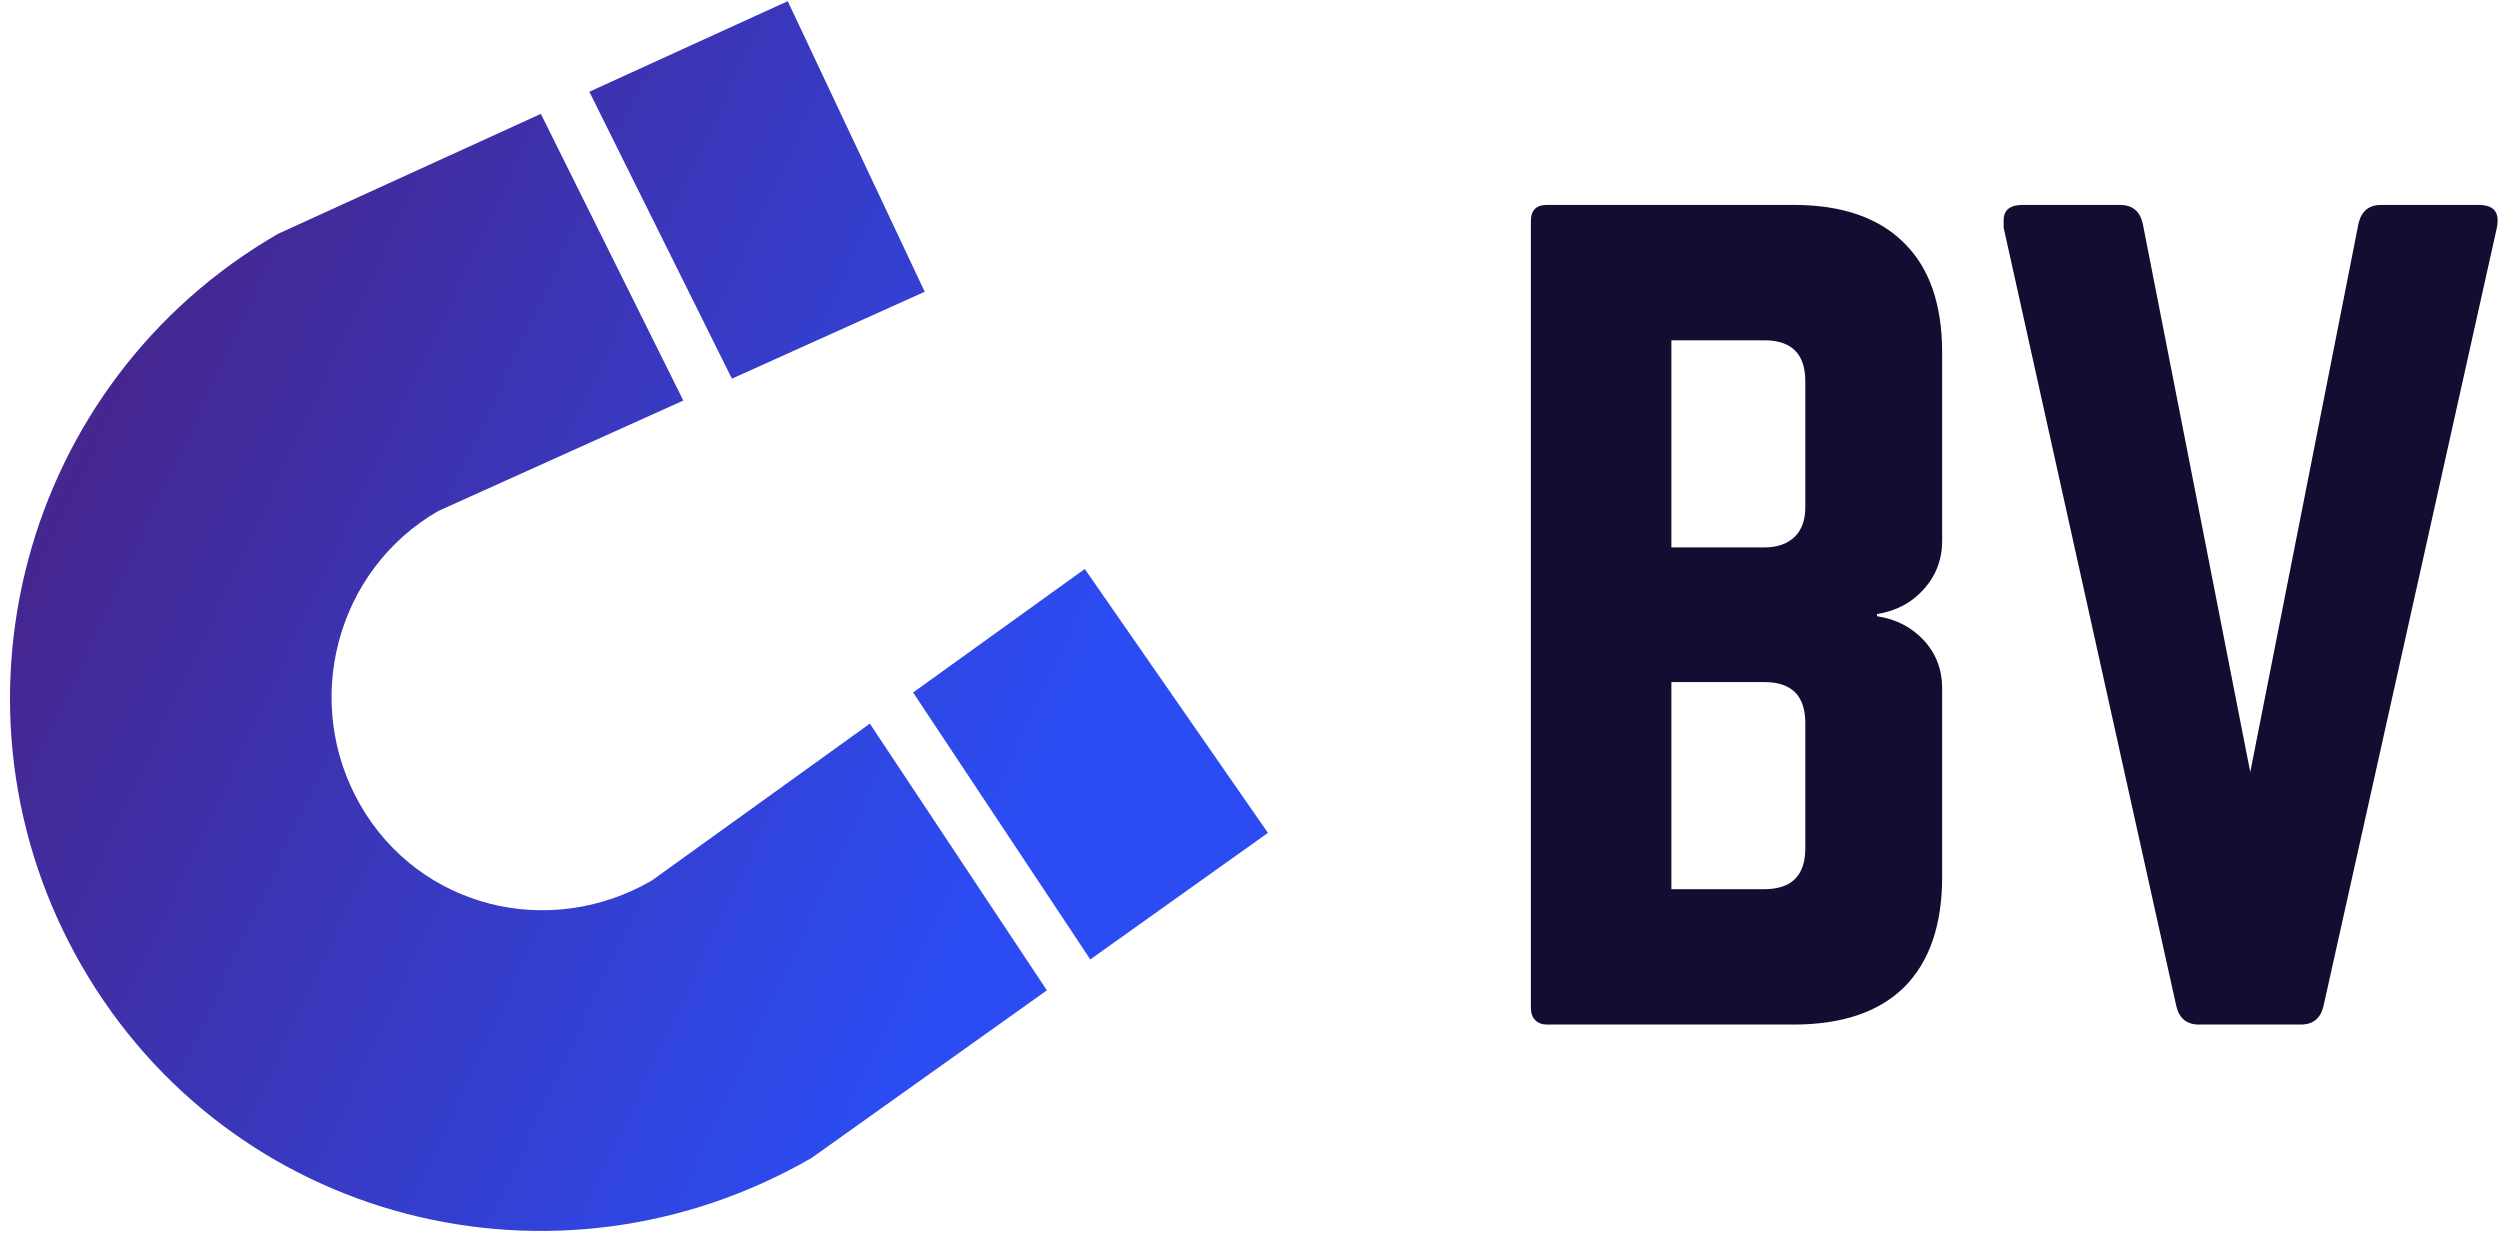 <svg data-v-423bf9ae="" xmlns="http://www.w3.org/2000/svg" viewBox="0 0 183 91" class="iconLeft"><!----><!----><!----><g data-v-423bf9ae="" id="4425673b-a50a-4d37-9488-557cb551536f" fill="#120E32" transform="matrix(5.357,0,0,5.357,108.31,9.375)"><path d="M0.70 12.02L0.70 12.02L0.70 1.27L0.70 1.27Q0.70 1.05 0.92 1.05L0.92 1.05L4.29 1.05L4.29 1.05Q5.28 1.05 5.80 1.57L5.80 1.57L5.80 1.57Q6.32 2.08 6.32 3.07L6.32 3.07L6.32 5.64L6.32 5.64Q6.32 6.02 6.07 6.30L6.07 6.30L6.07 6.30Q5.82 6.58 5.43 6.64L5.43 6.64L5.43 6.67L5.43 6.67Q5.82 6.73 6.07 7L6.07 7L6.07 7Q6.32 7.27 6.32 7.66L6.32 7.66L6.32 10.23L6.32 10.23Q6.32 11.22 5.80 11.74L5.80 11.74L5.80 11.74Q5.28 12.25 4.29 12.25L4.29 12.25L0.92 12.25L0.92 12.25Q0.82 12.25 0.76 12.19L0.76 12.19L0.76 12.19Q0.70 12.13 0.70 12.02ZM2.62 7.57L2.62 10.40L3.89 10.40L3.89 10.40Q4.45 10.40 4.45 9.84L4.45 9.84L4.45 8.13L4.45 8.13Q4.45 7.57 3.89 7.57L3.89 7.57L2.62 7.57ZM2.62 2.90L2.62 5.73L3.89 5.73L3.89 5.73Q4.16 5.73 4.31 5.58L4.31 5.58L4.31 5.58Q4.45 5.44 4.45 5.18L4.45 5.18L4.45 3.46L4.45 3.46Q4.45 2.90 3.89 2.90L3.89 2.90L2.62 2.90ZM9.52 12.00L7.16 1.36L7.16 1.36Q7.16 1.31 7.16 1.26L7.16 1.26L7.16 1.26Q7.16 1.05 7.42 1.05L7.42 1.05L8.75 1.05L8.75 1.05Q9.00 1.05 9.06 1.30L9.06 1.30L10.53 8.80L12.01 1.30L12.01 1.30Q12.07 1.05 12.32 1.05L12.32 1.05L13.65 1.05L13.65 1.05Q13.91 1.05 13.91 1.26L13.91 1.26L13.91 1.26Q13.91 1.31 13.90 1.36L13.90 1.36L11.53 12.00L11.53 12.00Q11.47 12.25 11.22 12.25L11.22 12.25L9.83 12.25L9.83 12.25Q9.58 12.25 9.52 12.00L9.52 12.00Z"></path></g><defs data-v-423bf9ae=""><linearGradient data-v-423bf9ae="" gradientTransform="rotate(25)" id="5e9943d5-1ba7-4620-95b6-4a272533bca8" x1="0%" y1="0%" x2="100%" y2="0%"><stop data-v-423bf9ae="" offset="0%" style="stop-color: rgb(78, 26, 112); stop-opacity: 1;"></stop><stop data-v-423bf9ae="" offset="100%" style="stop-color: rgb(43, 76, 242); stop-opacity: 1;"></stop></linearGradient></defs><g data-v-423bf9ae="" id="ee87a724-b809-4c49-b5ef-ee77dc3a90c9" transform="matrix(1.151,0,0,1.151,-12.803,-10.369)" stroke="none" fill="url(#5e9943d5-1ba7-4620-95b6-4a272533bca8)"><path d="M69.194 53.05l11.268 16.976 11.298-8.049-11.649-16.783zM38.994 41.507l15.586-7.025-9.06-18.232-16.706 7.625c-16.309 9.416-21.896 30.27-12.481 46.578s30.103 21.608 46.412 12.193l14.957-10.655L66.443 55.03l-13.877 9.986c-6.524 3.766-14.749 1.733-18.515-4.791s-1.581-14.952 4.943-18.718zM61.222 9.083l-12.619 5.76L57.67 33.09l12.262-5.527z"></path></g><!----></svg>